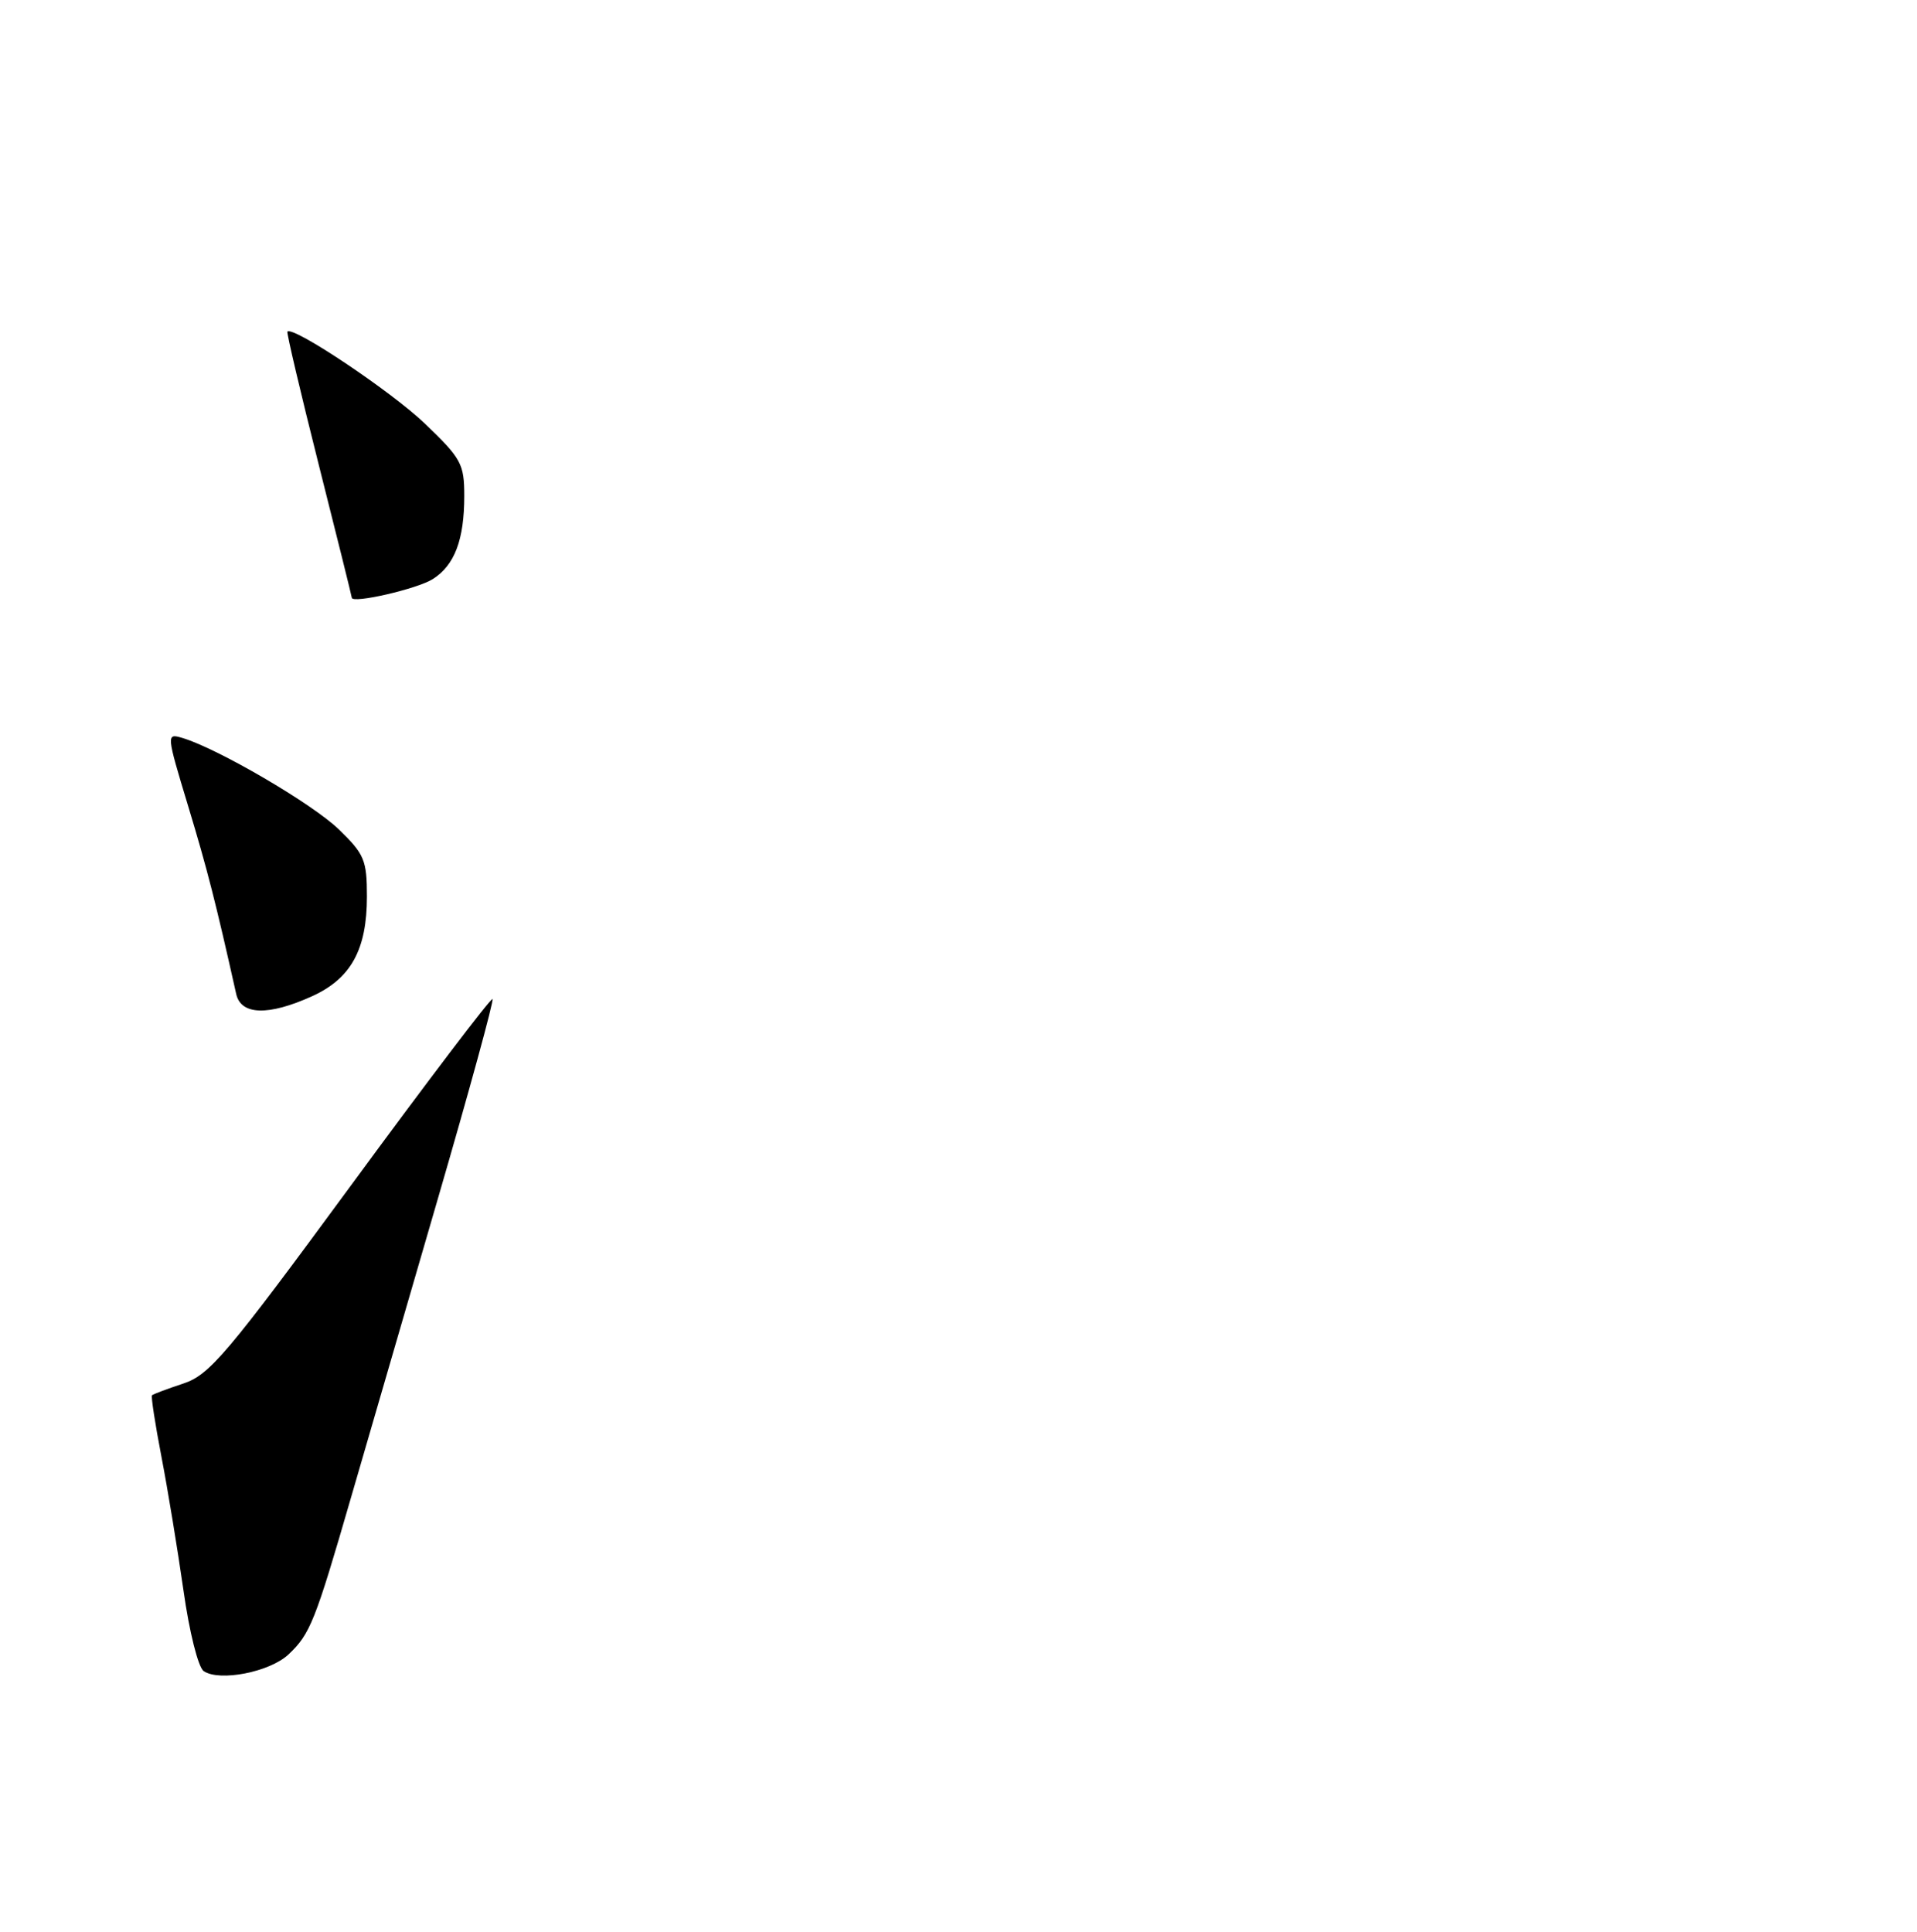 <?xml version="1.0" encoding="UTF-8" standalone="no"?>
<!DOCTYPE svg PUBLIC "-//W3C//DTD SVG 1.1//EN" "http://www.w3.org/Graphics/SVG/1.1/DTD/svg11.dtd" >
<svg xmlns="http://www.w3.org/2000/svg" xmlns:xlink="http://www.w3.org/1999/xlink" version="1.1" viewBox="0 0 256 258">
 <g >
 <path fill="currentColor"
d=" M 38.52 220.98 C 41.42 218.25 42.07 216.62 46.88 200.00 C 49.03 192.57 54.24 174.64 58.46 160.15 C 62.68 145.65 65.97 133.63 65.77 133.44 C 65.57 133.24 57.08 144.42 46.90 158.29 C 30.32 180.88 27.99 183.63 24.49 184.79 C 22.34 185.50 20.46 186.21 20.30 186.36 C 20.15 186.51 20.72 190.21 21.56 194.57 C 22.40 198.93 23.72 206.96 24.50 212.41 C 25.28 217.97 26.47 222.71 27.20 223.20 C 29.32 224.64 36.02 223.33 38.52 220.98 Z  M 41.68 133.06 C 46.87 130.70 49.00 126.83 49.00 119.75 C 49.00 114.89 48.66 114.08 45.25 110.78 C 41.71 107.35 29.06 99.96 24.34 98.56 C 22.20 97.93 22.21 98.03 25.14 107.71 C 27.70 116.17 28.81 120.54 31.54 132.75 C 32.17 135.60 35.83 135.71 41.68 133.06 Z  M 57.79 77.35 C 60.71 75.50 62.00 72.10 62.00 66.24 C 62.00 61.96 61.60 61.23 56.72 56.56 C 52.26 52.29 39.15 43.51 38.38 44.29 C 38.25 44.42 40.13 52.40 42.55 62.01 C 44.98 71.63 46.97 79.65 46.98 79.84 C 47.03 80.66 55.73 78.66 57.79 77.35 Z "/>
</g>
</svg>